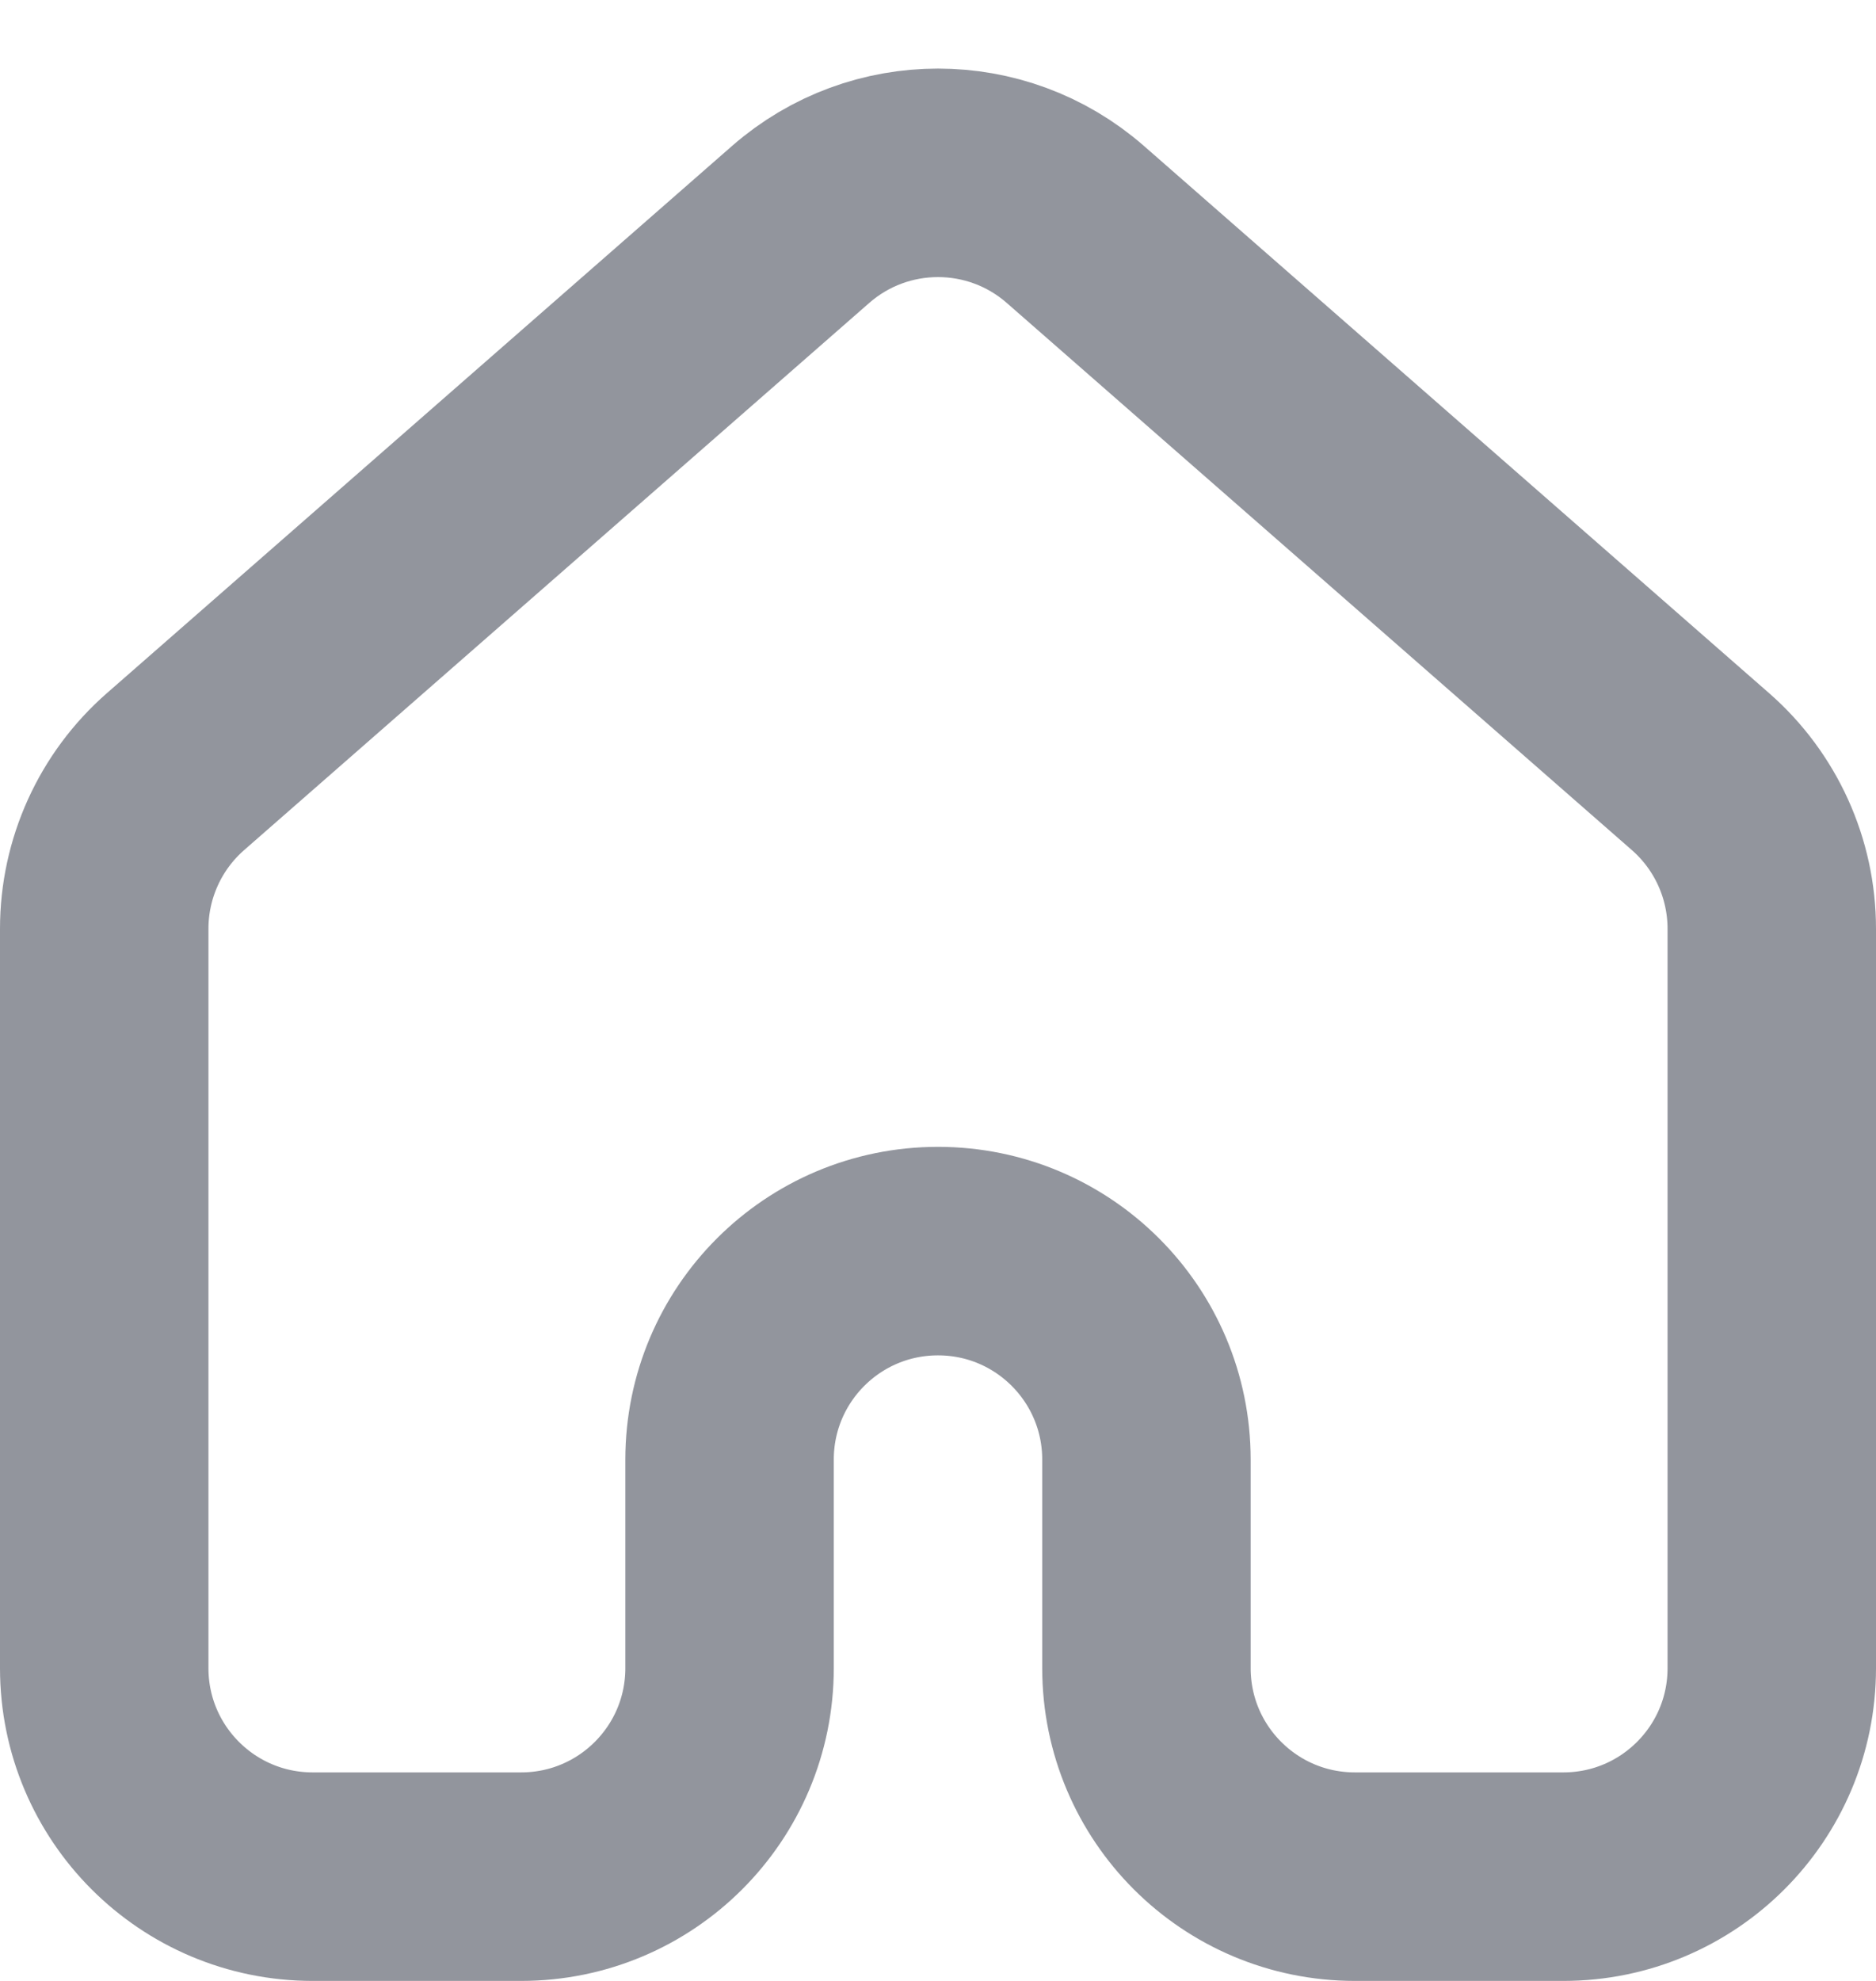 <svg width="18" height="19" viewBox="0 0 18 19" fill="none" xmlns="http://www.w3.org/2000/svg">
<path d="M1 8.908C1 8.331 1.249 7.782 1.683 7.402L7.683 2.152C8.437 1.493 9.563 1.493 10.317 2.152L16.317 7.402C16.751 7.782 17 8.331 17 8.908V16C17 17.105 16.105 18 15 18H13C11.895 18 11 17.105 11 16V14C11 12.895 10.105 12 9 12V12C7.895 12 7 12.895 7 14V16C7 17.105 6.105 18 5 18H3C1.895 18 1 17.105 1 16V8.908Z" stroke="#92959D" stroke-width="2" stroke-linejoin="round"/>
</svg>
